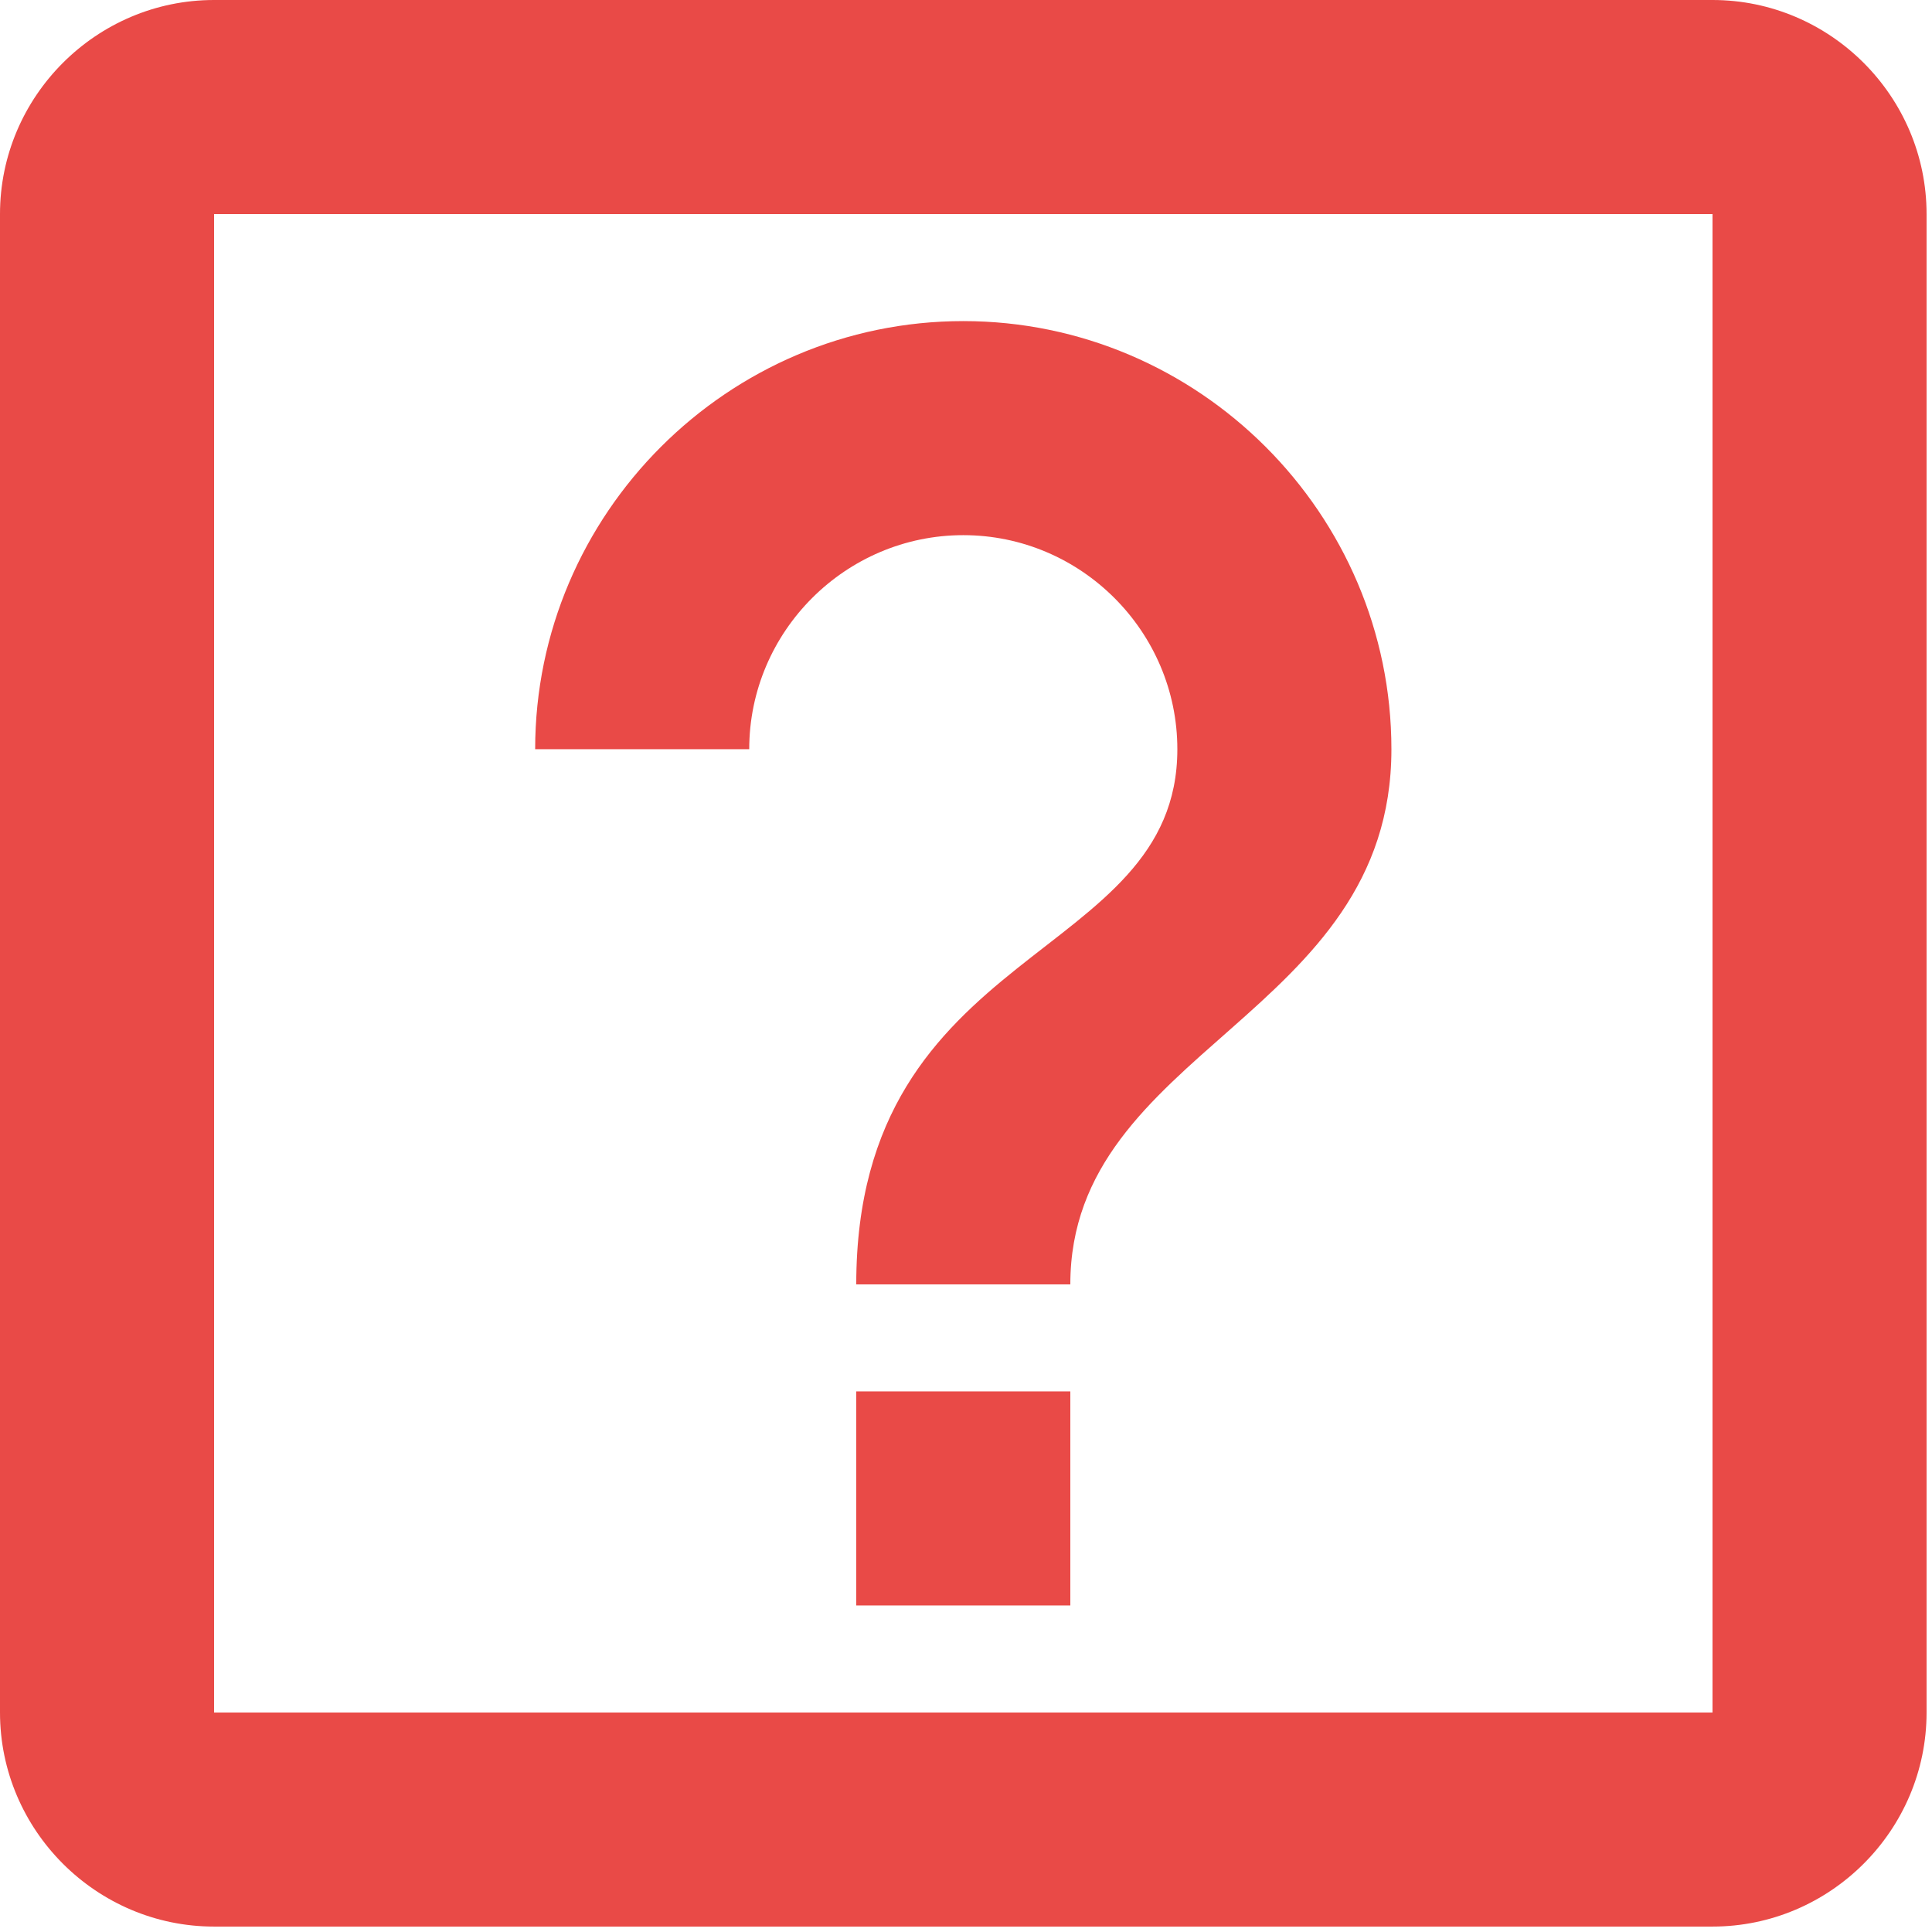 <svg width="267" height="267" viewBox="0 0 267 267" fill="none" xmlns="http://www.w3.org/2000/svg">
<path d="M118.333 221.875H147.917V192.292H118.333V221.875ZM133.125 44.375C100.583 44.375 73.958 71 73.958 103.542H103.542C103.542 87.271 116.854 73.958 133.125 73.958C149.396 73.958 162.708 87.271 162.708 103.542C162.708 133.125 118.333 130.167 118.333 177.5H147.917C147.917 144.958 192.292 140.521 192.292 103.542C192.292 71 165.667 44.375 133.125 44.375ZM236.667 29.583V236.667H29.583V29.583H236.667ZM236.667 0H29.583C13.312 0 0 13.312 0 29.583V236.667C0 252.938 13.312 266.25 29.583 266.25H236.667C252.938 266.25 266.25 252.938 266.25 236.667V29.583C266.25 13.312 252.938 0 236.667 0Z" fill="#E94A47"/>
</svg>

